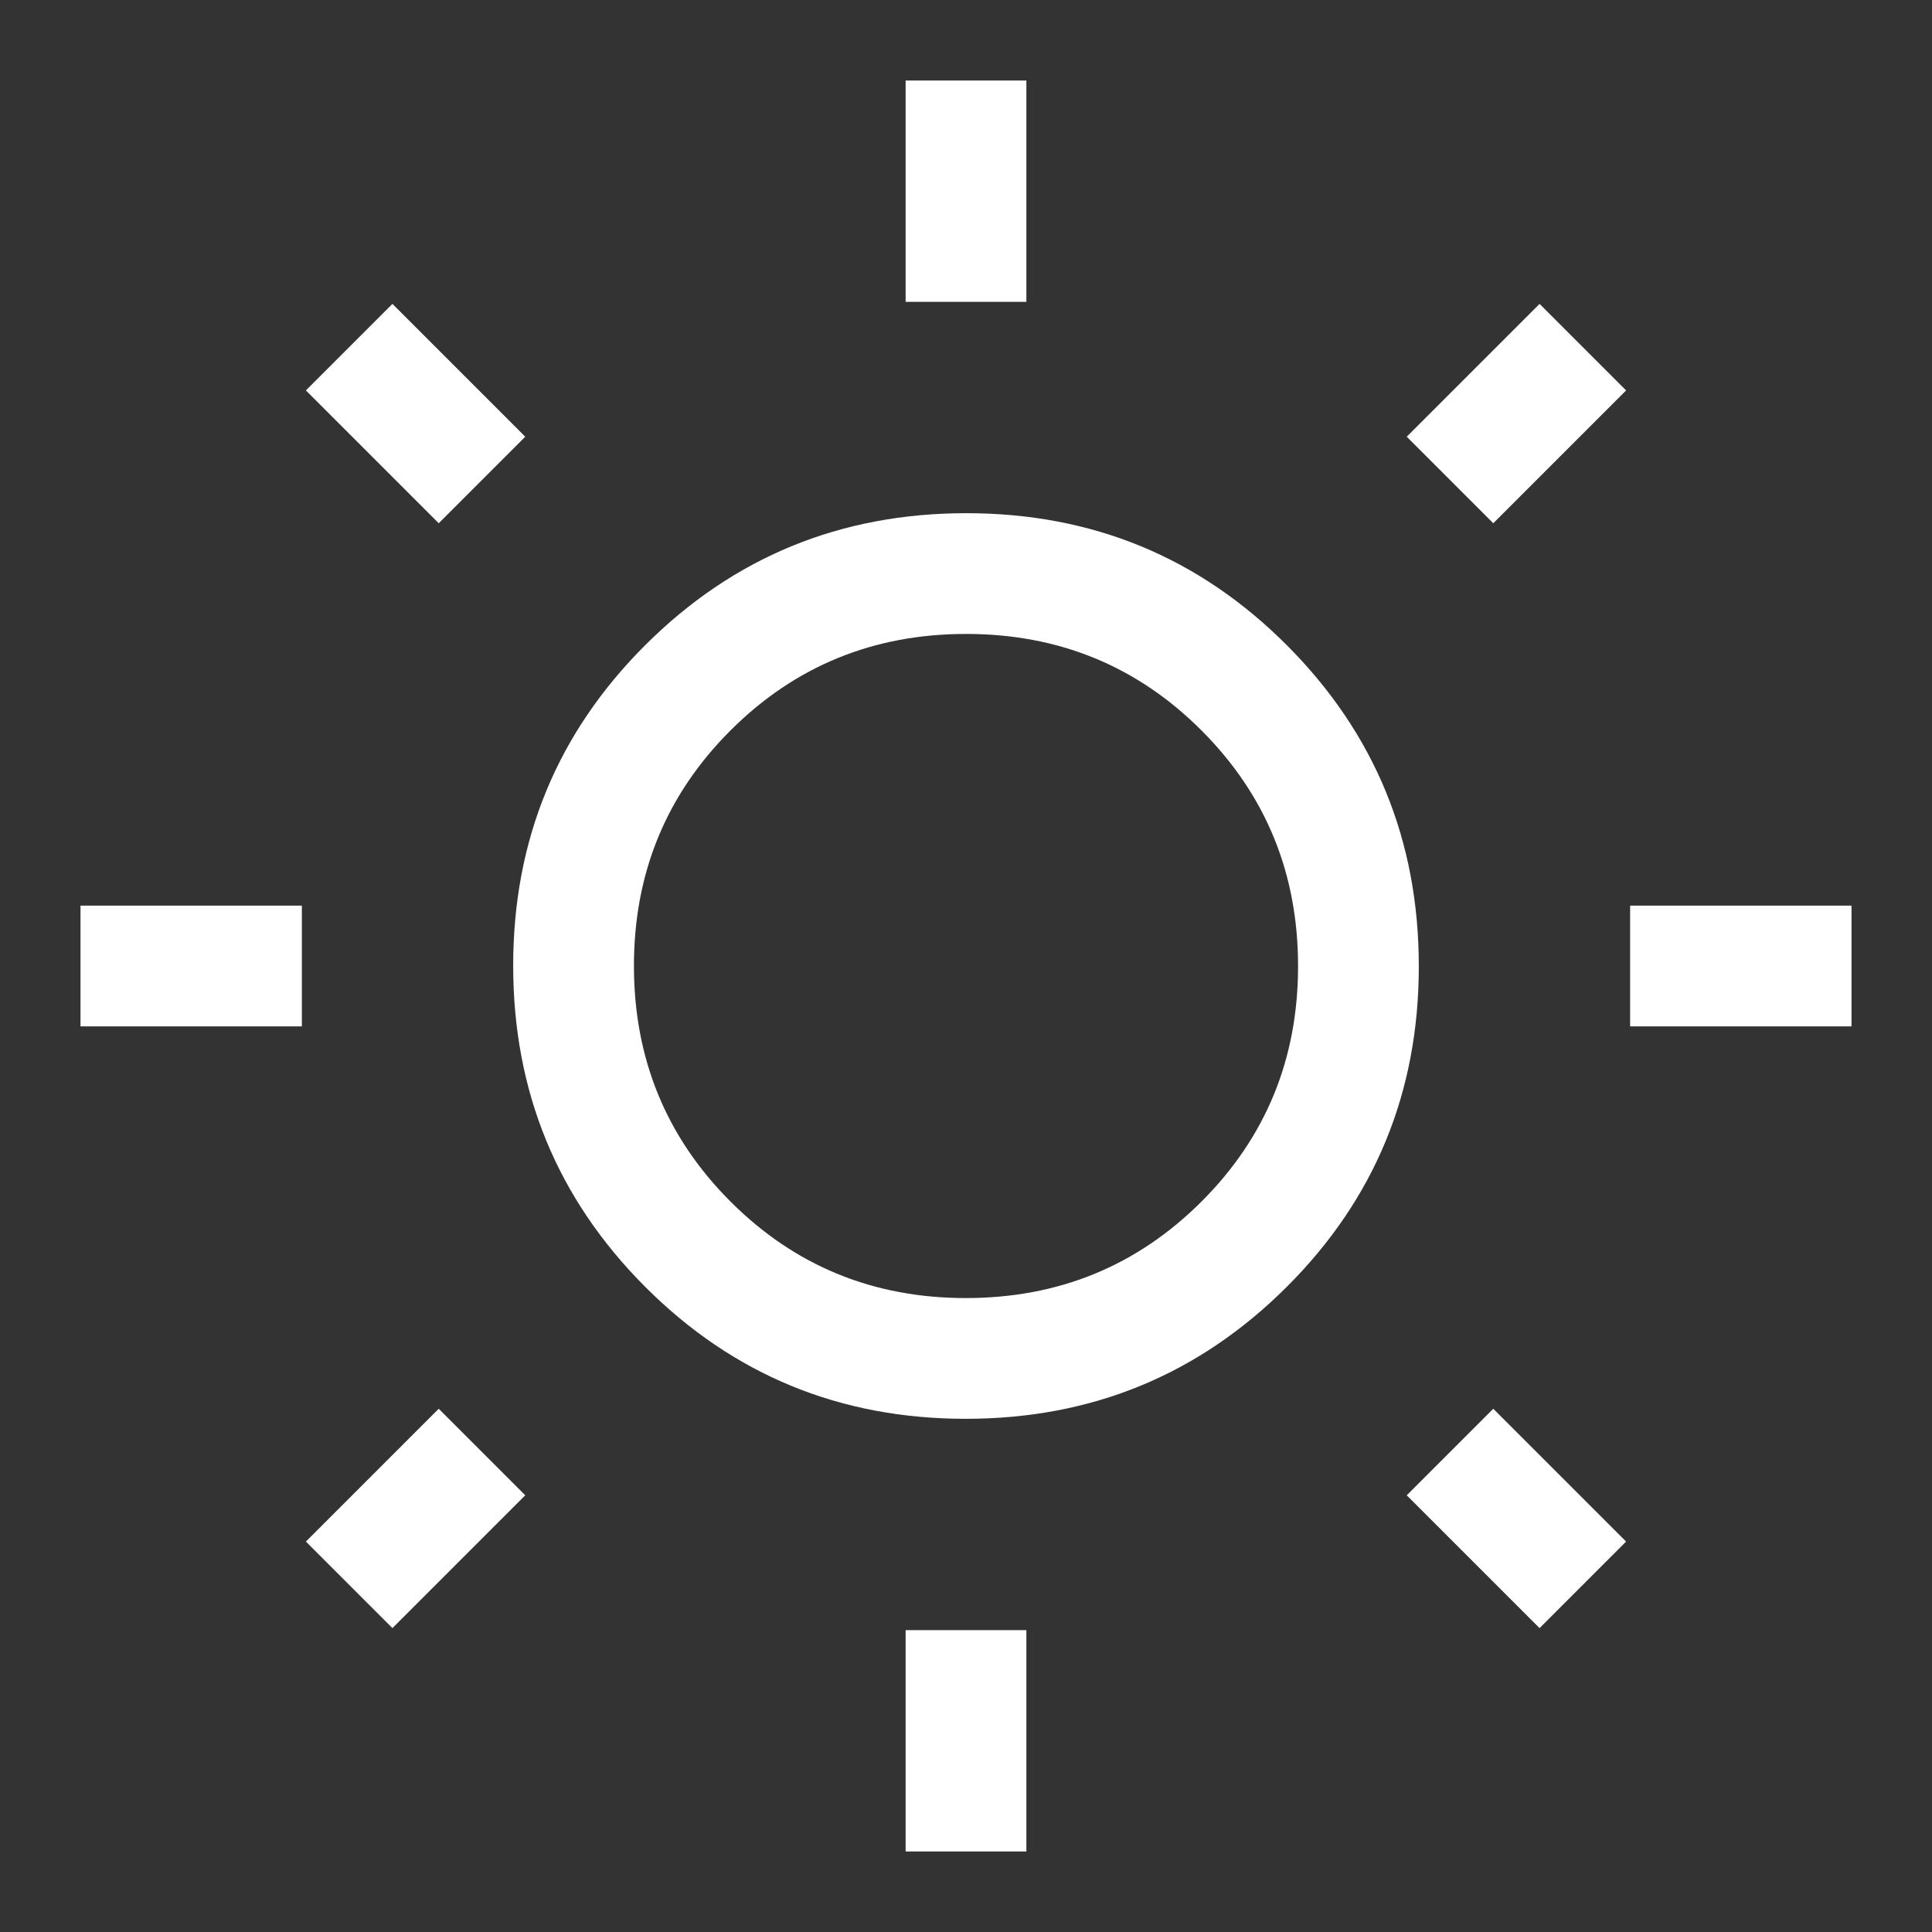 <svg fill="white" xmlns="http://www.w3.org/2000/svg" height="36" viewBox="0 96 960 960" width="36"><rect x="0" y="96" width="960" height="960" fill="#333333" stroke="none"/><path d="M450 246V136h60v110h-60Zm0 770V906h60v110h-60Zm360-410v-60h110v60H810Zm-770 0v-60h110v60H40Zm702-250-43-43 66-66 43 43-66 66ZM195 905l-43-43 66-66 43 43-66 66Zm570 0-66-66 43-43 66 66-43 43ZM218 356l-66-66 43-43 66 66-43 43Zm261.824 445Q386 801 320.5 735.324 255 669.647 255 575.823 255 482 320.676 416.5q65.677-65.5 159.5-65.5Q574 351 639.5 416.677q65.5 65.676 65.5 159.5Q705 670 639.323 735.5 573.647 801 479.824 801Zm.11-60Q549 741 597 693.066t48-117Q645 507 597.066 459t-117-48Q411 411 363 458.934t-48 117Q315 645 362.934 693t117 48ZM480 576Z"/></svg>